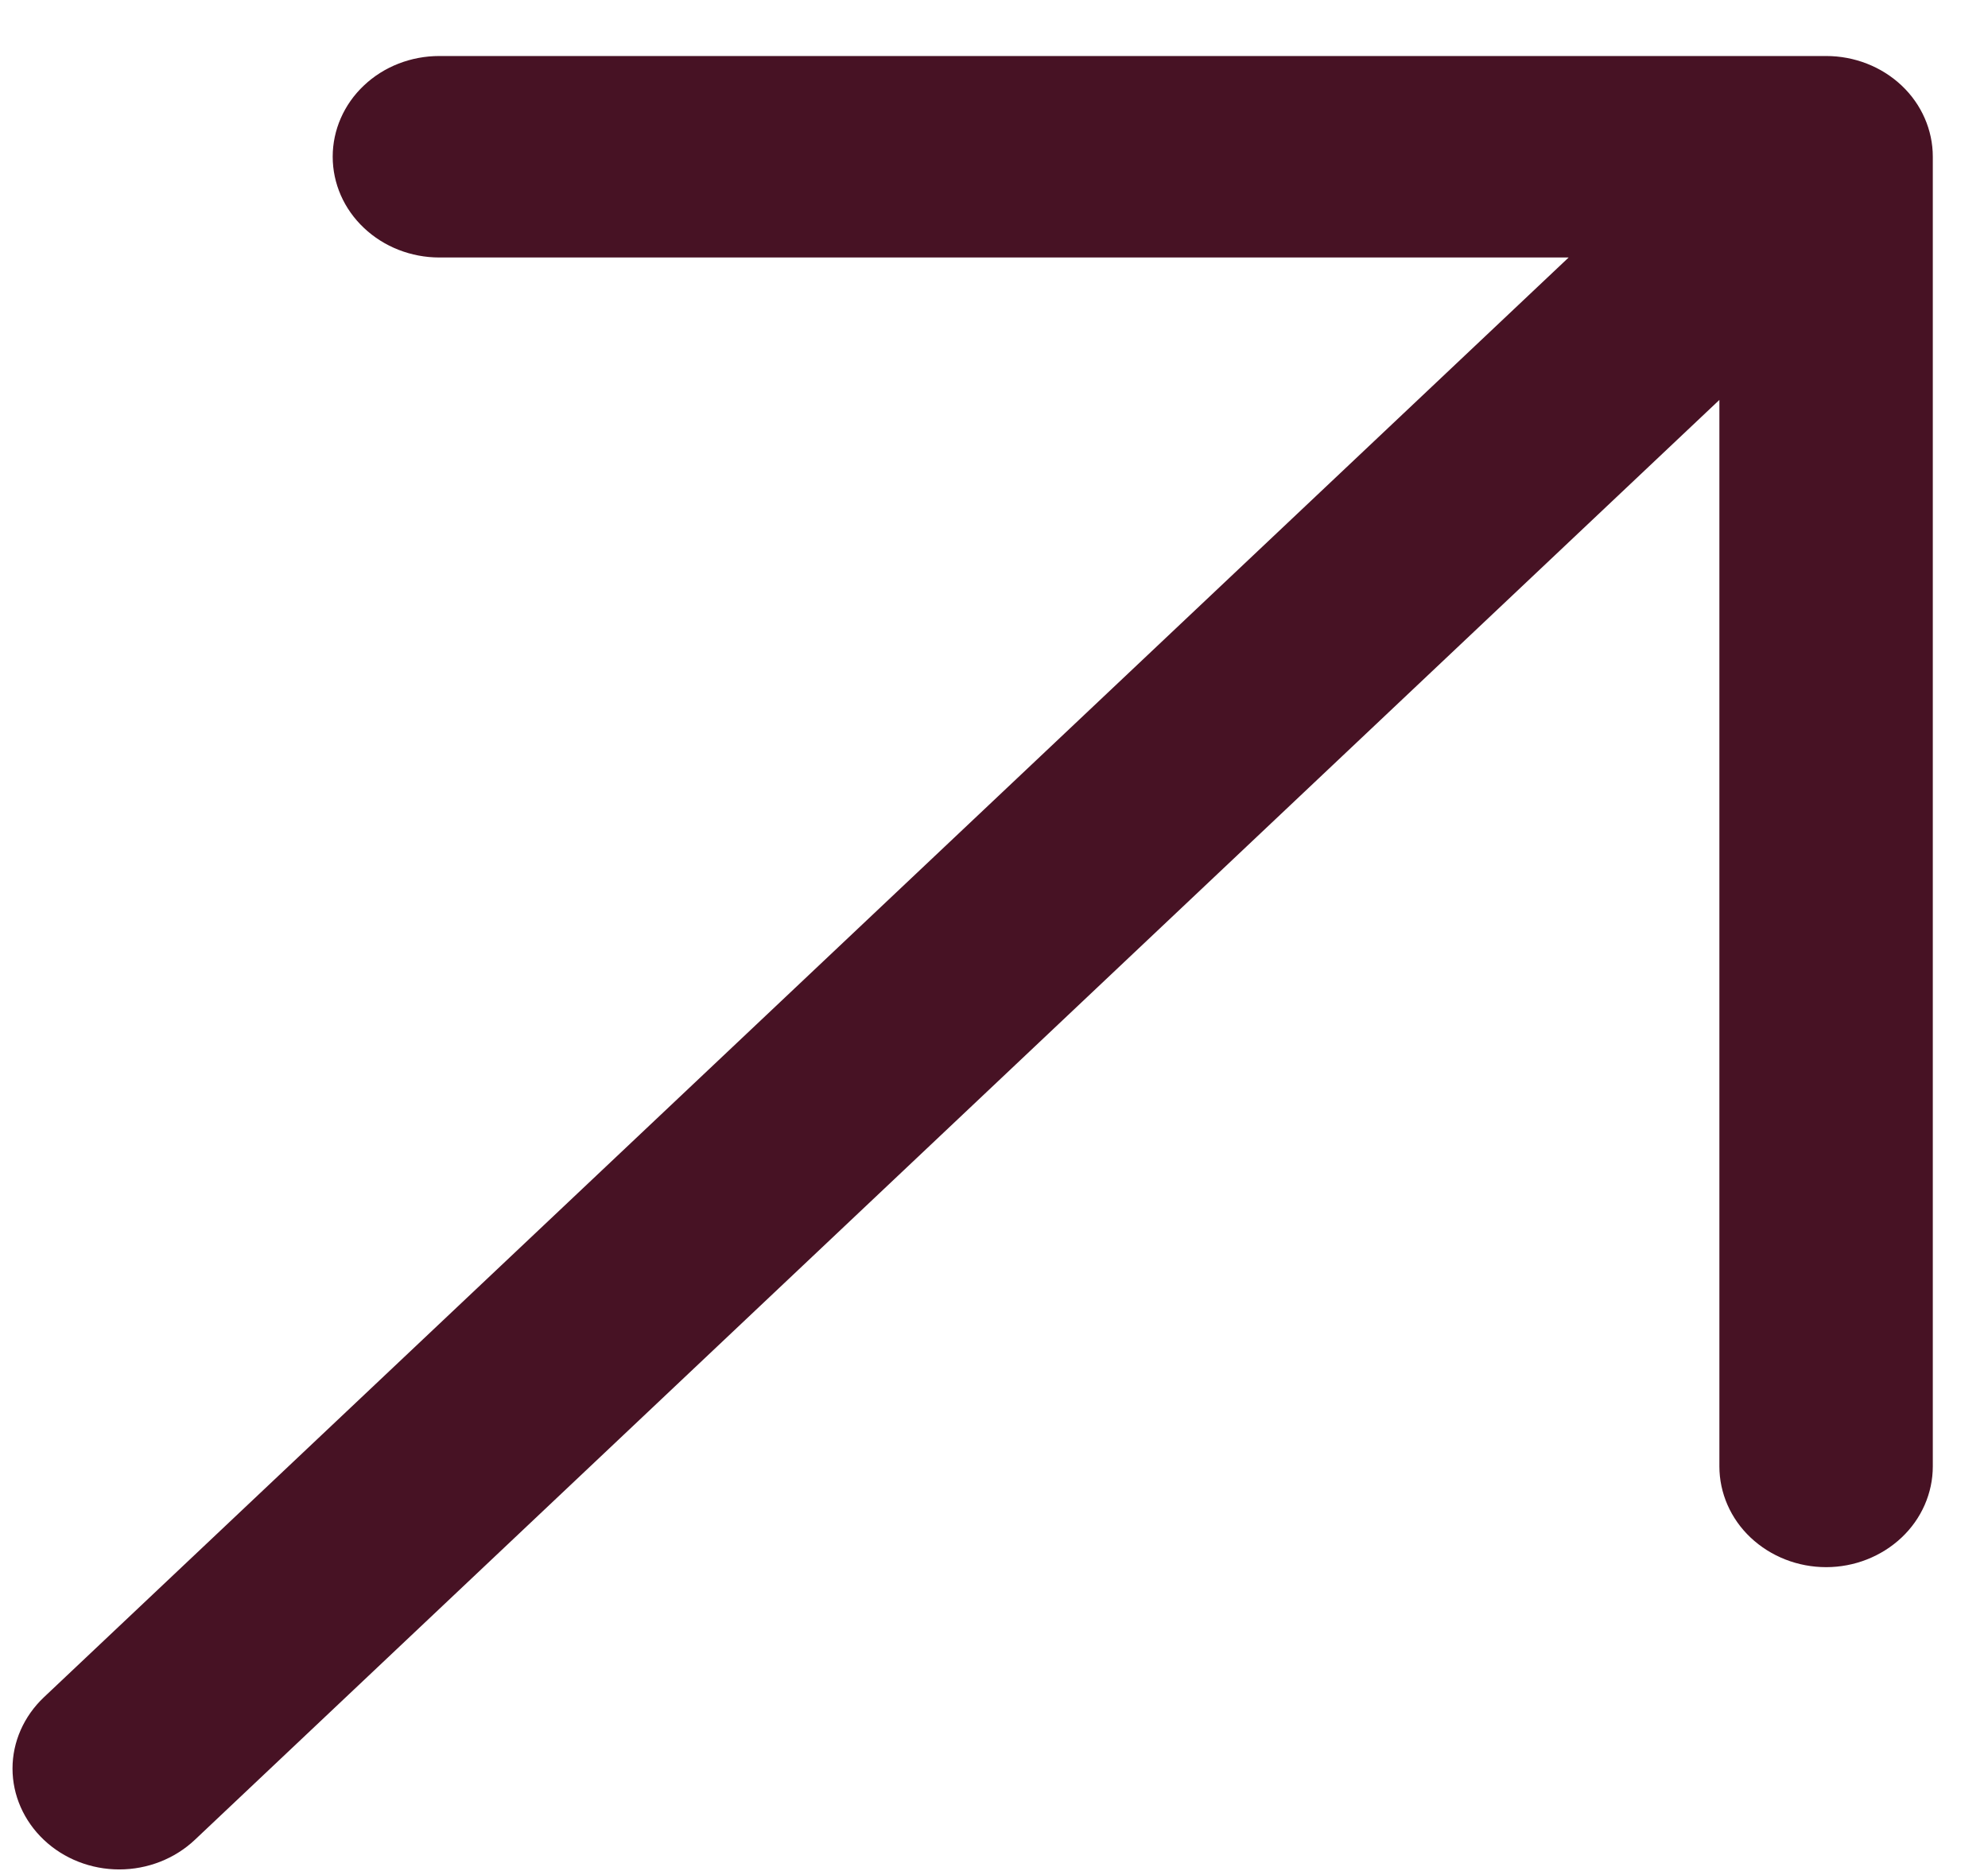 <svg width="17" height="16" viewBox="0 0 17 16" fill="none" xmlns="http://www.w3.org/2000/svg">
<path d="M16.528 1.34V12.54C16.528 12.768 16.432 12.988 16.261 13.149C16.089 13.311 15.857 13.402 15.616 13.402C15.374 13.402 15.142 13.311 14.97 13.149C14.799 12.988 14.703 12.768 14.703 12.54V3.42L1.666 15.734C1.494 15.896 1.262 15.987 1.02 15.987C0.778 15.987 0.546 15.896 0.375 15.734C0.204 15.572 0.107 15.353 0.107 15.124C0.107 14.896 0.204 14.677 0.375 14.515L13.414 2.202L3.757 2.202C3.515 2.202 3.283 2.111 3.112 1.949C2.941 1.788 2.845 1.569 2.845 1.34C2.845 1.112 2.941 0.892 3.112 0.731C3.283 0.569 3.515 0.479 3.757 0.479L15.616 0.479C15.857 0.479 16.089 0.569 16.261 0.731C16.432 0.892 16.528 1.112 16.528 1.34Z" fill="#471224"/>
</svg>
